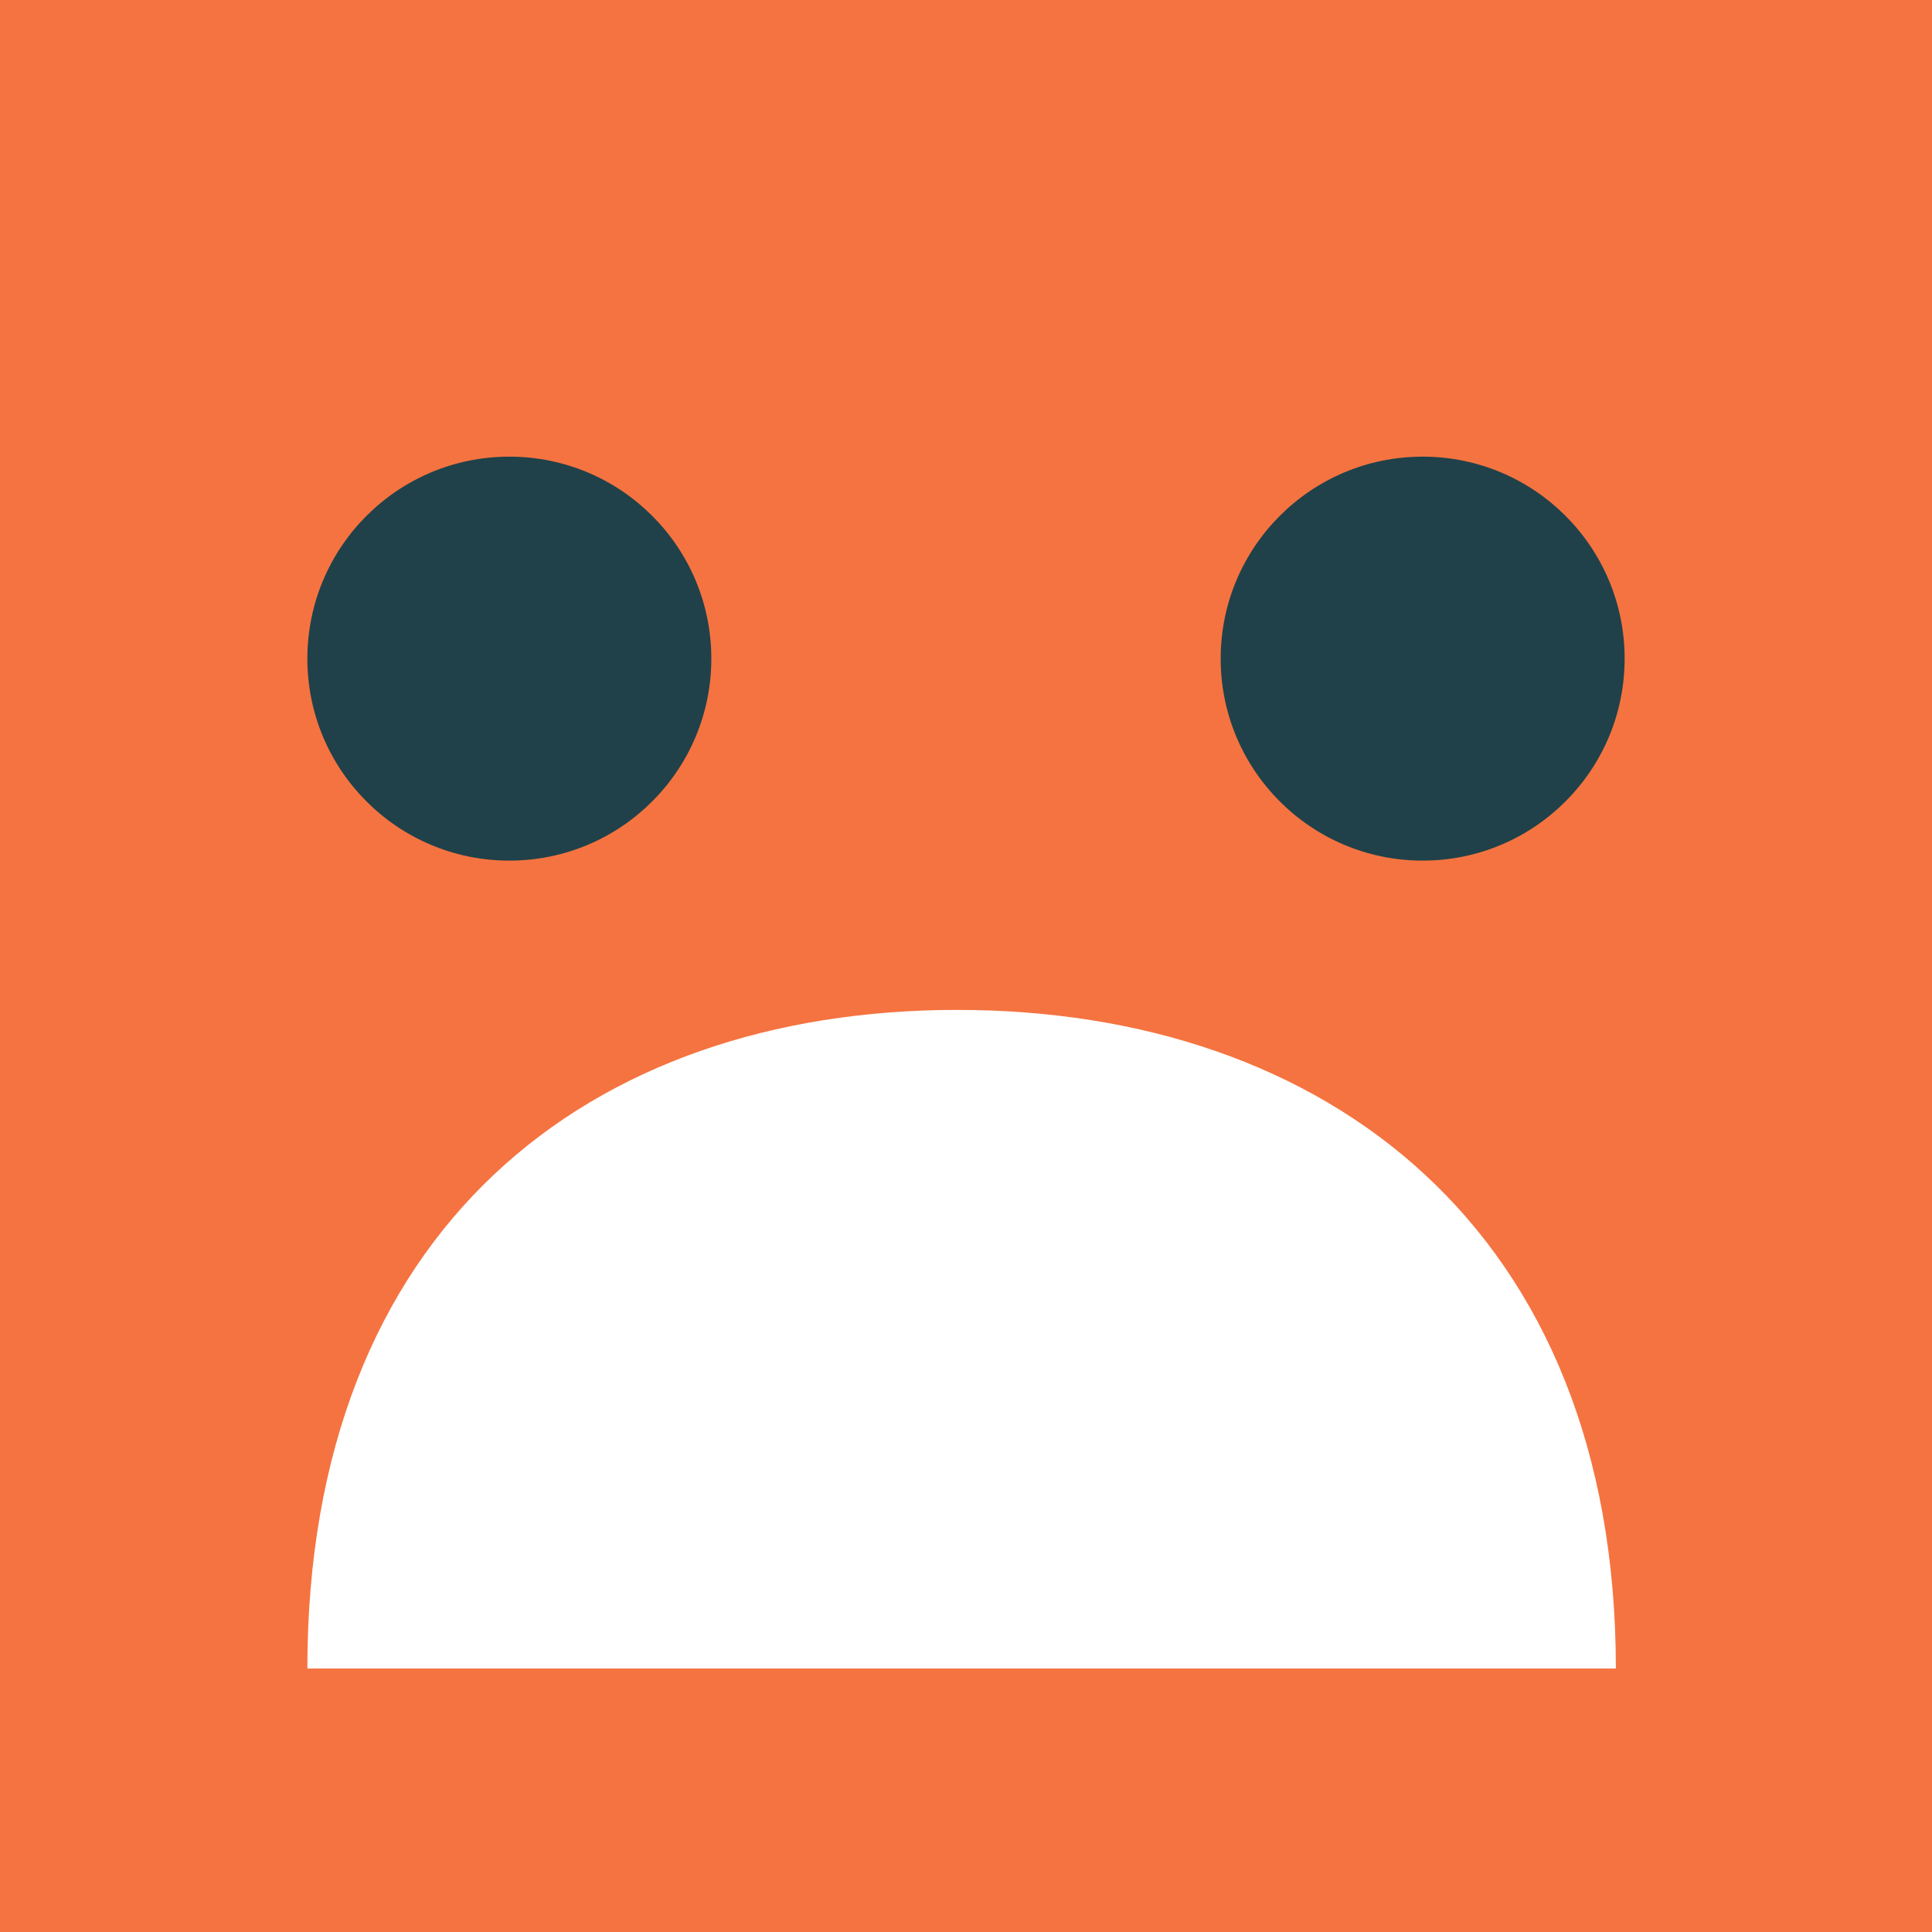 <?xml version="1.0" encoding="utf-8"?>
<!-- Generator: Adobe Illustrator 18.1.1, SVG Export Plug-In . SVG Version: 6.00 Build 0)  -->
<!DOCTYPE svg PUBLIC "-//W3C//DTD SVG 1.1//EN" "http://www.w3.org/Graphics/SVG/1.1/DTD/svg11.dtd">
<svg version="1.1" id="Layer_1" xmlns="http://www.w3.org/2000/svg" xmlns:xlink="http://www.w3.org/1999/xlink" x="0px" y="0px"
	 width="22px" height="22px" viewBox="0 0 22 22" enable-background="new 0 0 22 22" xml:space="preserve">
<g>
	<defs>
		<rect id="SVGID_1_" x="-4205" y="-709" width="1620.8" height="902"/>
	</defs>
	<clipPath id="SVGID_2_">
		<use xlink:href="#SVGID_1_"  overflow="visible"/>
	</clipPath>
</g>
<g>
	<defs>
		<rect id="SVGID_3_" x="-2565" y="-607" width="1280.8" height="800"/>
	</defs>
	<clipPath id="SVGID_4_">
		<use xlink:href="#SVGID_3_"  overflow="visible"/>
	</clipPath>
</g>
<rect fill="#F57340" width="22" height="22"/>
<g>
	<g>
		<circle fill="#204149" cx="5.8" cy="7.5" r="2.3"/>
		<circle fill="#204149" cx="16.2" cy="7.5" r="2.3"/>
	</g>
	<path fill="#FFFFFF" d="M18.4,19c0-5-3.3-7.5-7.5-7.5S3.5,14,3.5,19H18.4z"/>
</g>
</svg>
